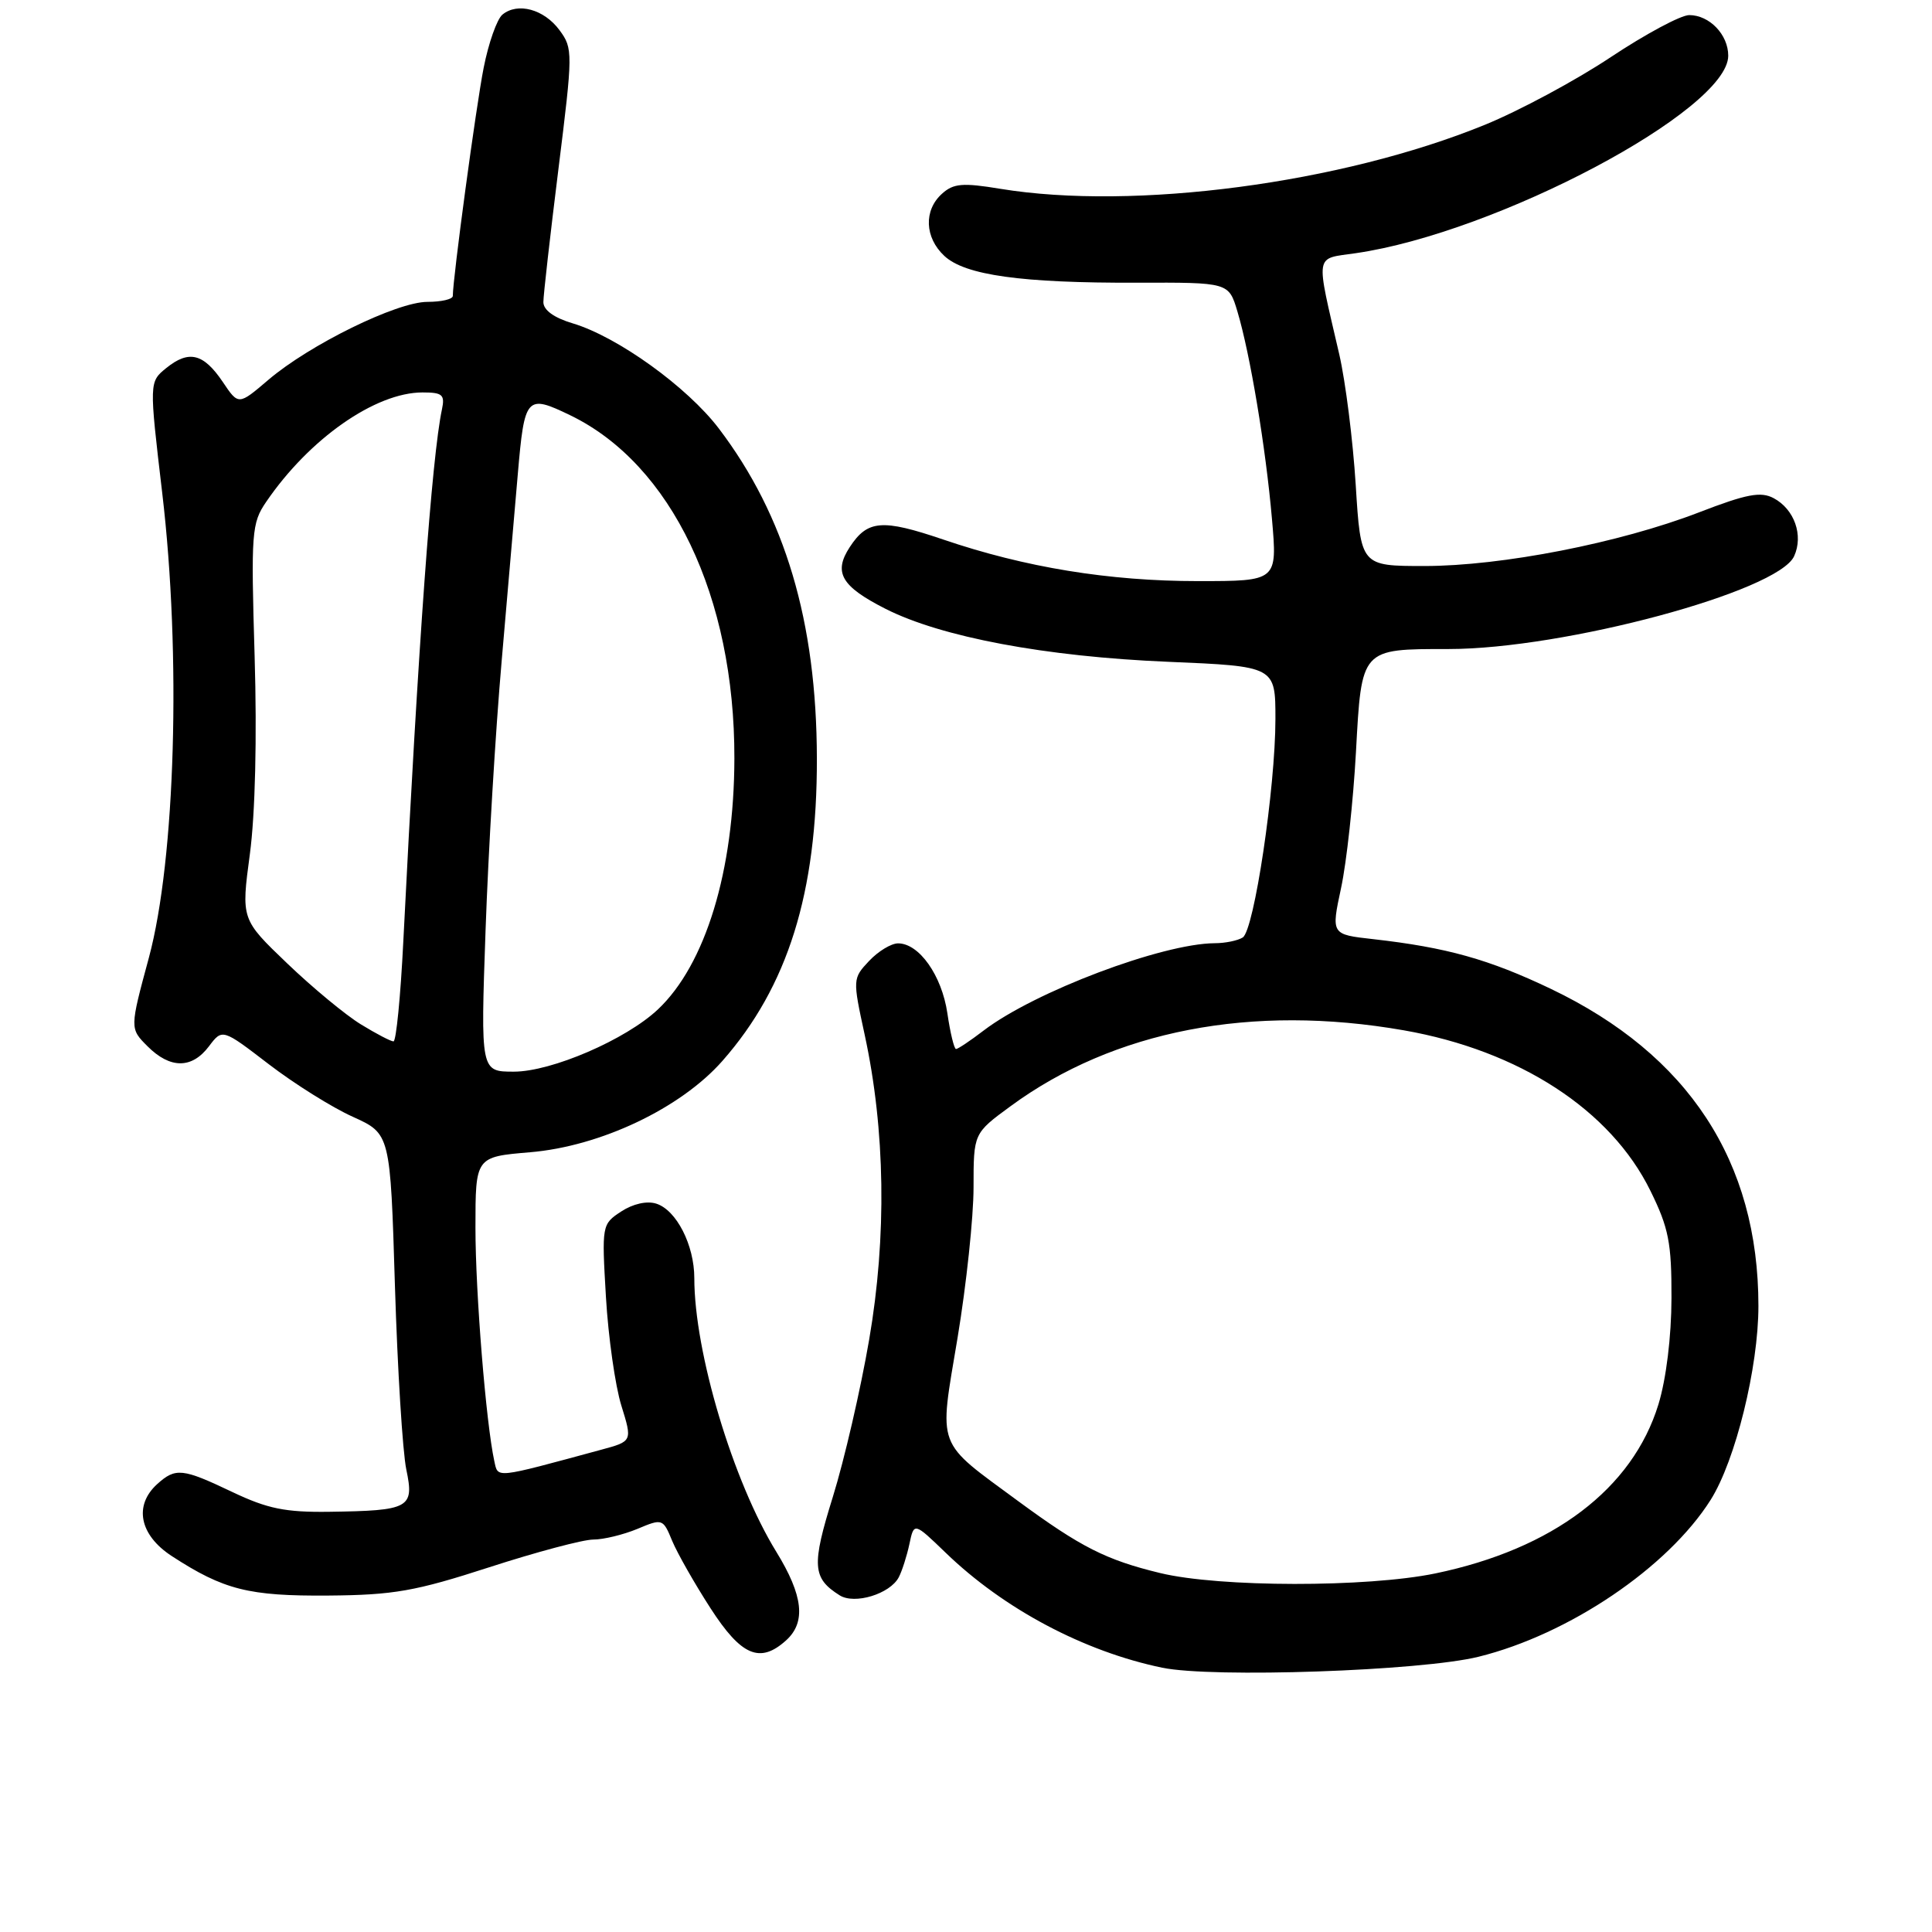 <?xml version="1.0" encoding="UTF-8" standalone="no"?>
<!DOCTYPE svg PUBLIC "-//W3C//DTD SVG 1.1//EN" "http://www.w3.org/Graphics/SVG/1.1/DTD/svg11.dtd" >
<svg xmlns="http://www.w3.org/2000/svg" xmlns:xlink="http://www.w3.org/1999/xlink" version="1.1" viewBox="0 0 256 256">
 <g >
 <path fill="currentColor"
d=" M 195.91 219.53 C 207.89 216.57 221.00 207.71 226.67 198.74 C 229.96 193.52 233.00 181.19 233.00 173.05 C 233.00 153.90 223.73 139.75 205.50 131.03 C 197.29 127.11 191.68 125.54 181.94 124.44 C 176.38 123.82 176.38 123.82 177.70 117.66 C 178.43 114.27 179.31 106.17 179.67 99.67 C 180.42 85.87 180.30 86.00 191.95 86.00 C 207.24 86.00 235.60 78.38 237.73 73.70 C 238.99 70.94 237.77 67.48 235.02 66.01 C 233.31 65.10 231.45 65.45 225.13 67.89 C 214.60 71.95 198.99 75.00 188.75 75.00 C 180.31 75.00 180.31 75.00 179.64 64.25 C 179.27 58.34 178.29 50.58 177.47 47.00 C 174.30 33.28 174.13 34.36 179.64 33.55 C 198.35 30.84 229.00 14.59 229.00 7.38 C 229.00 4.59 226.51 2.00 223.83 2.00 C 222.72 2.00 218.04 4.51 213.42 7.58 C 208.81 10.65 201.29 14.69 196.72 16.55 C 177.72 24.30 150.28 27.92 132.56 25.02 C 127.54 24.19 126.33 24.30 124.81 25.68 C 122.38 27.87 122.52 31.48 125.13 33.91 C 127.88 36.47 135.34 37.51 150.65 37.46 C 162.81 37.42 162.81 37.42 163.96 41.26 C 165.65 46.89 167.72 59.32 168.54 68.75 C 169.26 77.00 169.26 77.00 158.74 77.00 C 146.95 77.00 135.84 75.19 124.95 71.48 C 116.88 68.74 114.95 68.90 112.60 72.49 C 110.40 75.85 111.46 77.69 117.33 80.67 C 124.73 84.42 138.52 87.01 154.75 87.69 C 169.00 88.29 169.00 88.29 169.00 95.27 C 169.00 104.37 166.18 123.27 164.67 124.22 C 164.03 124.63 162.36 124.98 160.96 124.98 C 153.97 125.03 137.10 131.40 130.34 136.55 C 128.58 137.90 126.93 139.00 126.68 139.00 C 126.43 139.00 125.91 136.86 125.53 134.25 C 124.79 129.25 121.79 125.00 119.00 125.00 C 118.09 125.00 116.36 126.05 115.15 127.34 C 112.98 129.65 112.98 129.75 114.57 137.09 C 117.31 149.73 117.52 163.84 115.17 177.50 C 114.04 184.10 111.87 193.47 110.36 198.33 C 107.52 207.45 107.64 209.11 111.26 211.39 C 113.24 212.64 117.92 211.21 119.09 209.00 C 119.52 208.18 120.16 206.19 120.50 204.60 C 121.11 201.70 121.11 201.70 125.31 205.75 C 133.02 213.20 143.63 218.83 154.00 220.98 C 160.66 222.36 188.31 221.41 195.91 219.53 Z  M 104.17 217.35 C 106.82 214.95 106.43 211.42 102.87 205.63 C 97.13 196.31 92.00 179.18 92.00 169.36 C 92.00 164.98 89.63 160.34 86.96 159.49 C 85.72 159.09 83.87 159.51 82.31 160.53 C 79.75 162.21 79.73 162.33 80.29 171.86 C 80.60 177.16 81.52 183.63 82.33 186.24 C 83.80 190.98 83.80 190.98 79.65 192.10 C 65.41 195.96 66.01 195.90 65.50 193.61 C 64.40 188.57 63.00 171.32 63.00 162.68 C 63.00 153.29 63.00 153.29 70.23 152.68 C 79.57 151.90 90.20 146.85 95.72 140.58 C 104.39 130.73 108.28 118.30 108.24 100.50 C 108.21 82.38 104.04 68.35 95.25 56.78 C 91.06 51.27 81.84 44.63 75.90 42.85 C 73.41 42.11 72.00 41.09 72.00 40.03 C 72.00 39.12 72.90 31.21 73.99 22.44 C 75.92 6.95 75.93 6.43 74.14 4.00 C 72.09 1.22 68.59 0.27 66.57 1.94 C 65.85 2.54 64.73 5.71 64.09 8.97 C 63.08 14.06 60.00 36.89 60.00 39.21 C 60.00 39.65 58.49 40.00 56.63 40.00 C 52.58 40.00 41.02 45.67 35.55 50.34 C 31.60 53.71 31.60 53.71 29.52 50.61 C 26.96 46.82 25.03 46.35 22.04 48.76 C 19.76 50.61 19.76 50.61 21.50 65.36 C 24.03 86.77 23.24 113.84 19.73 126.89 C 17.19 136.28 17.19 136.28 19.55 138.64 C 22.55 141.64 25.42 141.64 27.68 138.65 C 29.46 136.29 29.46 136.29 35.61 141.01 C 39.00 143.61 44.01 146.75 46.75 147.98 C 51.72 150.23 51.72 150.23 52.33 170.36 C 52.67 181.44 53.35 192.40 53.84 194.73 C 54.91 199.83 54.28 200.17 43.61 200.32 C 37.82 200.40 35.44 199.91 30.81 197.71 C 24.16 194.54 23.27 194.45 20.83 196.65 C 17.70 199.49 18.49 203.40 22.75 206.18 C 29.65 210.67 32.96 211.50 43.50 211.42 C 52.16 211.35 55.02 210.85 64.83 207.67 C 71.06 205.65 77.27 204.00 78.61 204.00 C 79.96 204.00 82.59 203.36 84.45 202.59 C 87.78 201.19 87.85 201.22 89.07 204.18 C 89.76 205.83 92.04 209.84 94.14 213.09 C 98.23 219.43 100.71 220.48 104.17 217.35 Z  M 153.74 208.44 C 146.55 206.70 143.21 205.00 134.96 198.94 C 123.90 190.79 124.40 192.14 126.88 177.28 C 128.05 170.25 129.00 161.28 129.00 157.34 C 129.00 150.17 129.00 150.17 133.90 146.58 C 147.58 136.53 165.88 133.00 186.00 136.52 C 201.32 139.20 213.44 147.08 218.69 157.79 C 221.11 162.70 221.50 164.69 221.48 172.00 C 221.47 177.12 220.78 182.72 219.75 186.09 C 216.32 197.27 205.79 205.25 190.18 208.49 C 181.11 210.36 161.59 210.34 153.74 208.44 Z  M 64.34 123.25 C 64.70 112.94 65.66 96.85 66.48 87.50 C 67.29 78.15 68.25 67.05 68.61 62.84 C 69.50 52.49 69.75 52.22 75.57 55.03 C 88.97 61.52 97.36 79.07 97.31 100.50 C 97.28 115.37 93.48 127.82 87.17 133.76 C 82.93 137.75 73.09 142.00 68.09 142.00 C 63.68 142.00 63.68 142.00 64.34 123.25 Z  M 47.83 135.74 C 45.81 134.51 41.41 130.87 38.06 127.66 C 31.95 121.81 31.95 121.81 33.11 113.16 C 33.82 107.86 34.06 97.71 33.74 87.00 C 33.25 70.54 33.34 69.32 35.27 66.50 C 40.98 58.13 49.74 52.00 55.99 52.00 C 58.63 52.00 58.97 52.30 58.56 54.25 C 57.23 60.46 55.42 85.30 53.44 124.75 C 53.08 132.04 52.49 138.00 52.14 137.99 C 51.79 137.99 49.85 136.98 47.83 135.74 Z "/>
</g>
</svg>